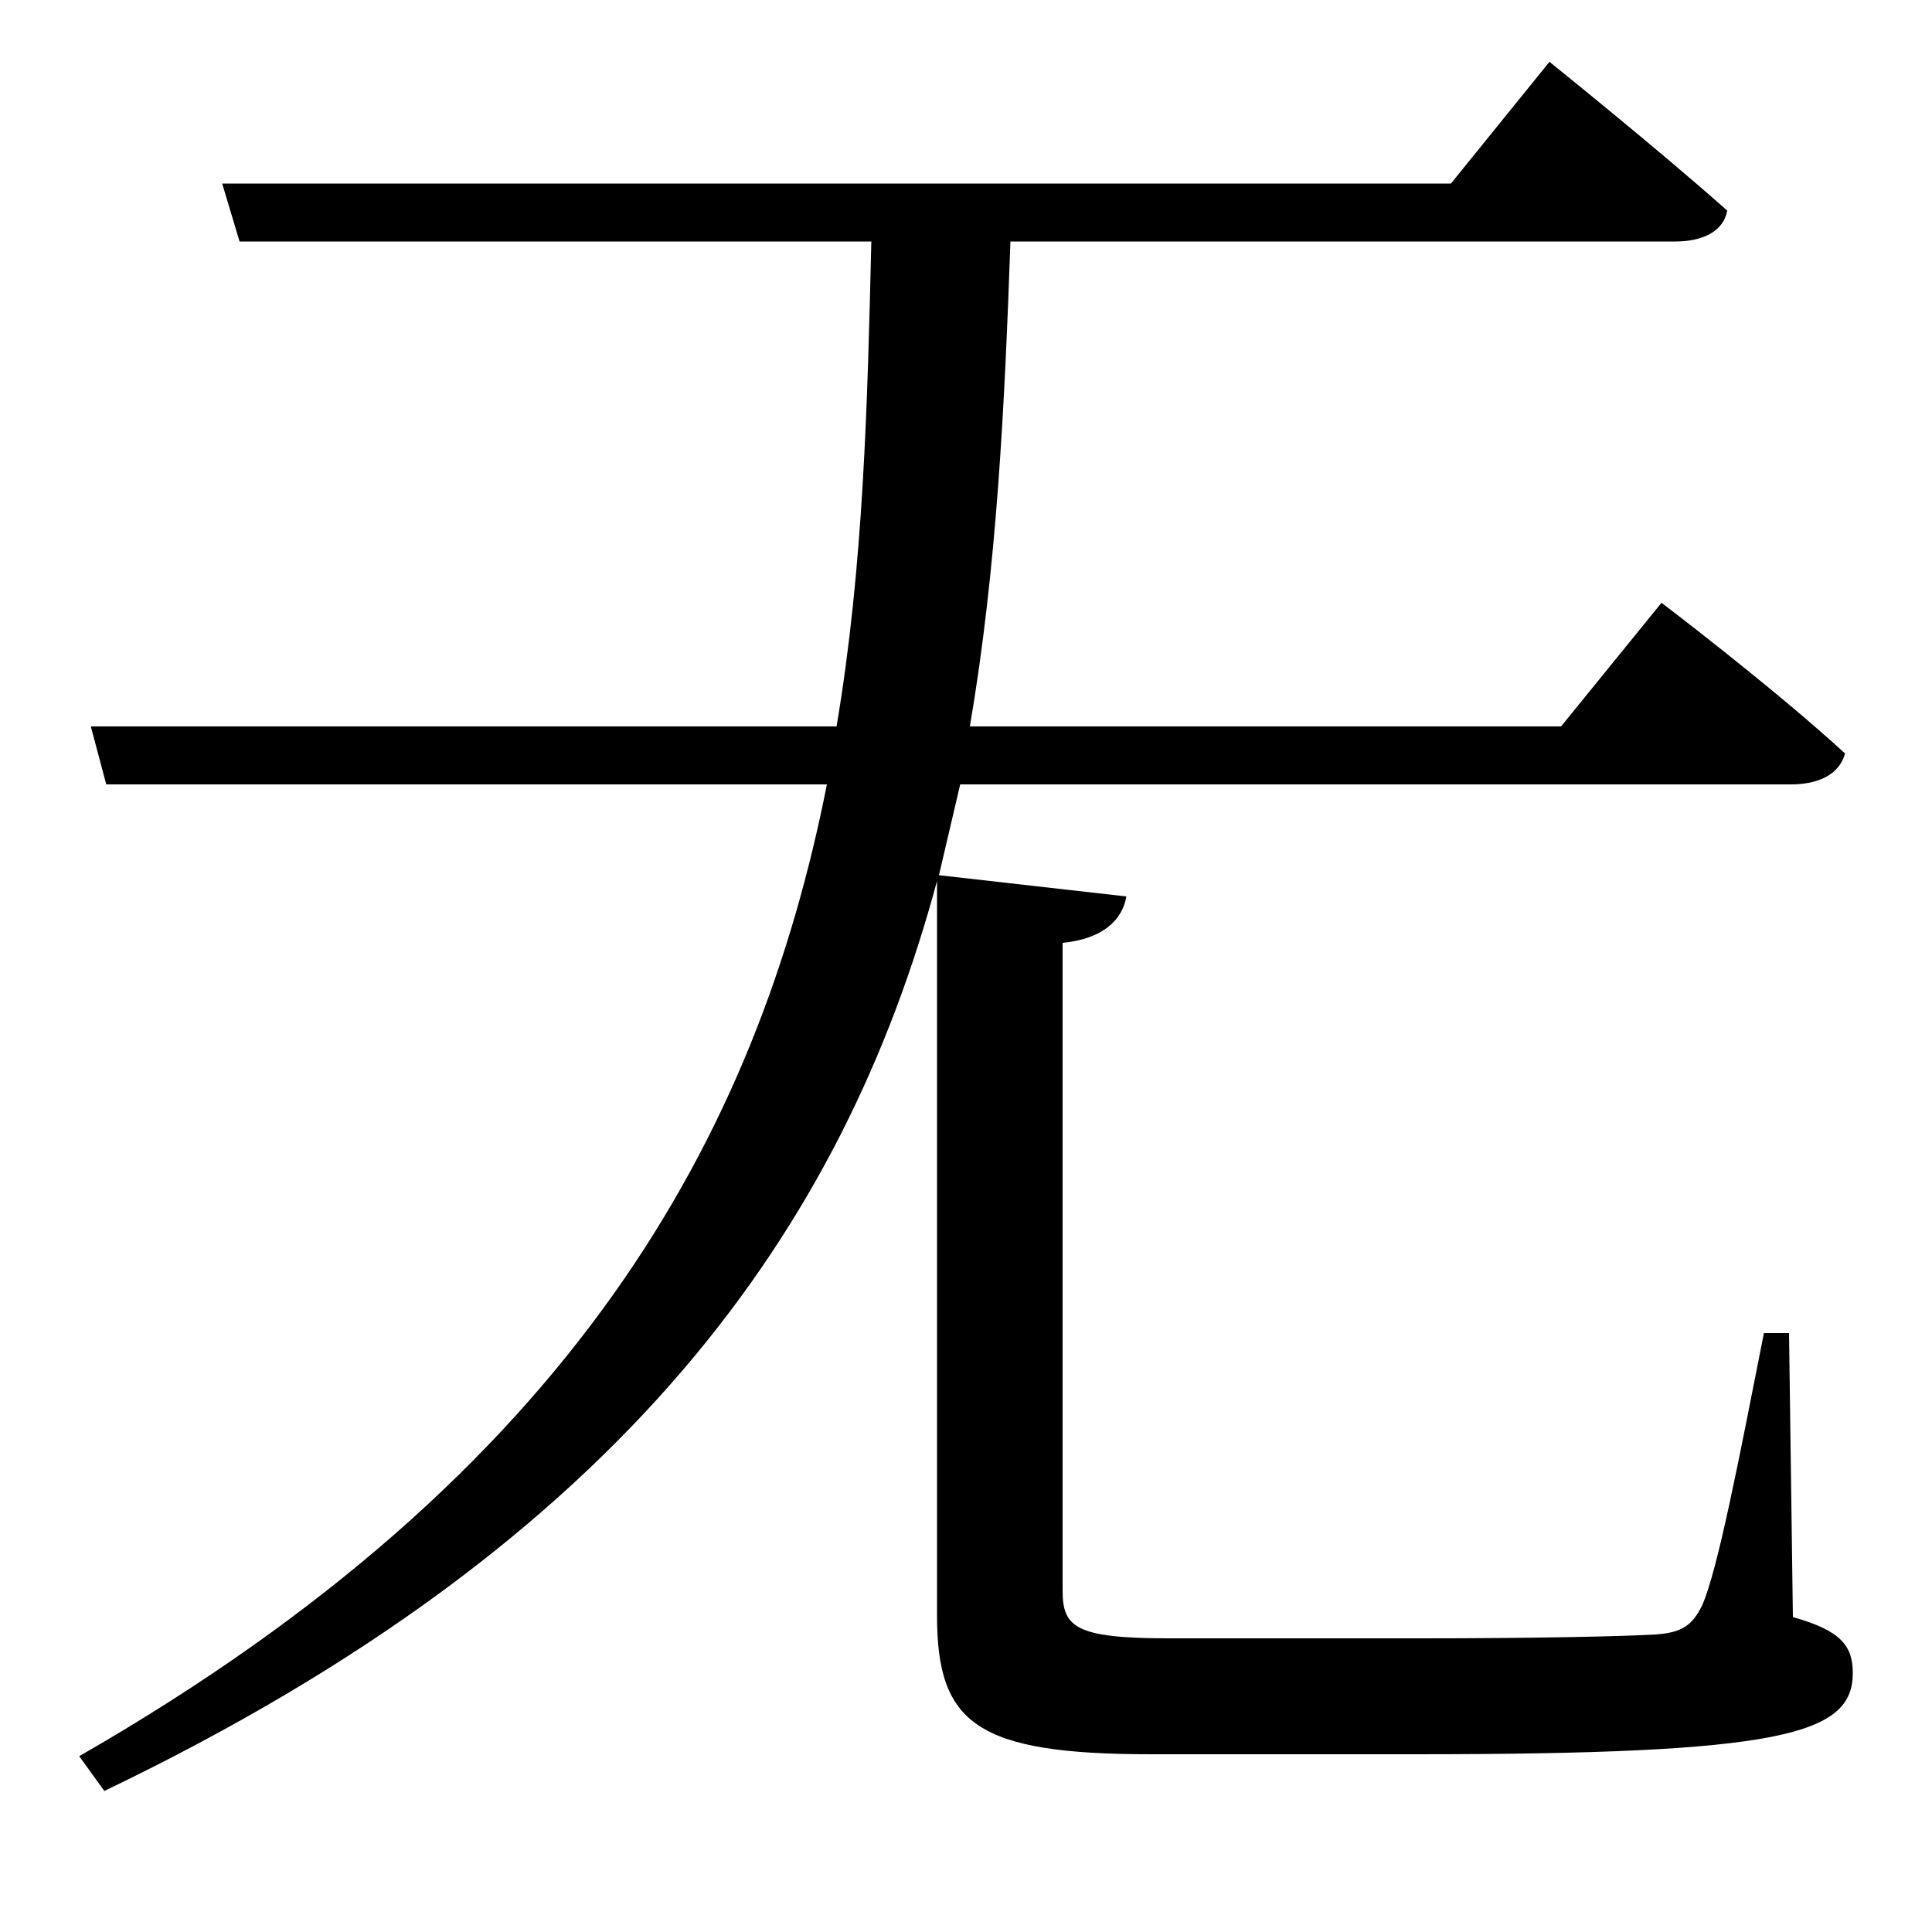 <svg xmlns="http://www.w3.org/2000/svg"
    viewBox="0 0 1000 1000">
  <!--
© 2017-2023 Adobe (http://www.adobe.com/).
Noto is a trademark of Google Inc.
This Font Software is licensed under the SIL Open Font License, Version 1.1. This Font Software is distributed on an "AS IS" BASIS, WITHOUT WARRANTIES OR CONDITIONS OF ANY KIND, either express or implied. See the SIL Open Font License for the specific language, permissions and limitations governing your use of this Font Software.
http://scripts.sil.org/OFL
  -->
<path d="M115 95L124 125 451 125C449 209 447 293 433 376L47 376 55 406 428 406C392 588 297 762 41 909L54 927C325 797 437 634 485 456L485 836C485 892 505 908 596 908L732 908C922 908 959 898 959 866 959 852 953 844 928 837L926 690 913 690C900 756 889 813 881 831 876 841 871 845 857 846 840 847 794 848 735 848L605 848C556 848 550 842 550 823L550 488C571 486 581 476 583 464L486 453 497 406 927 406C941 406 952 401 955 390 918 356 860 312 860 312L808 376 502 376C516 294 520 210 523 125L867 125C881 125 892 120 894 109 858 77 802 32 802 32L751 95Z"/>
</svg>